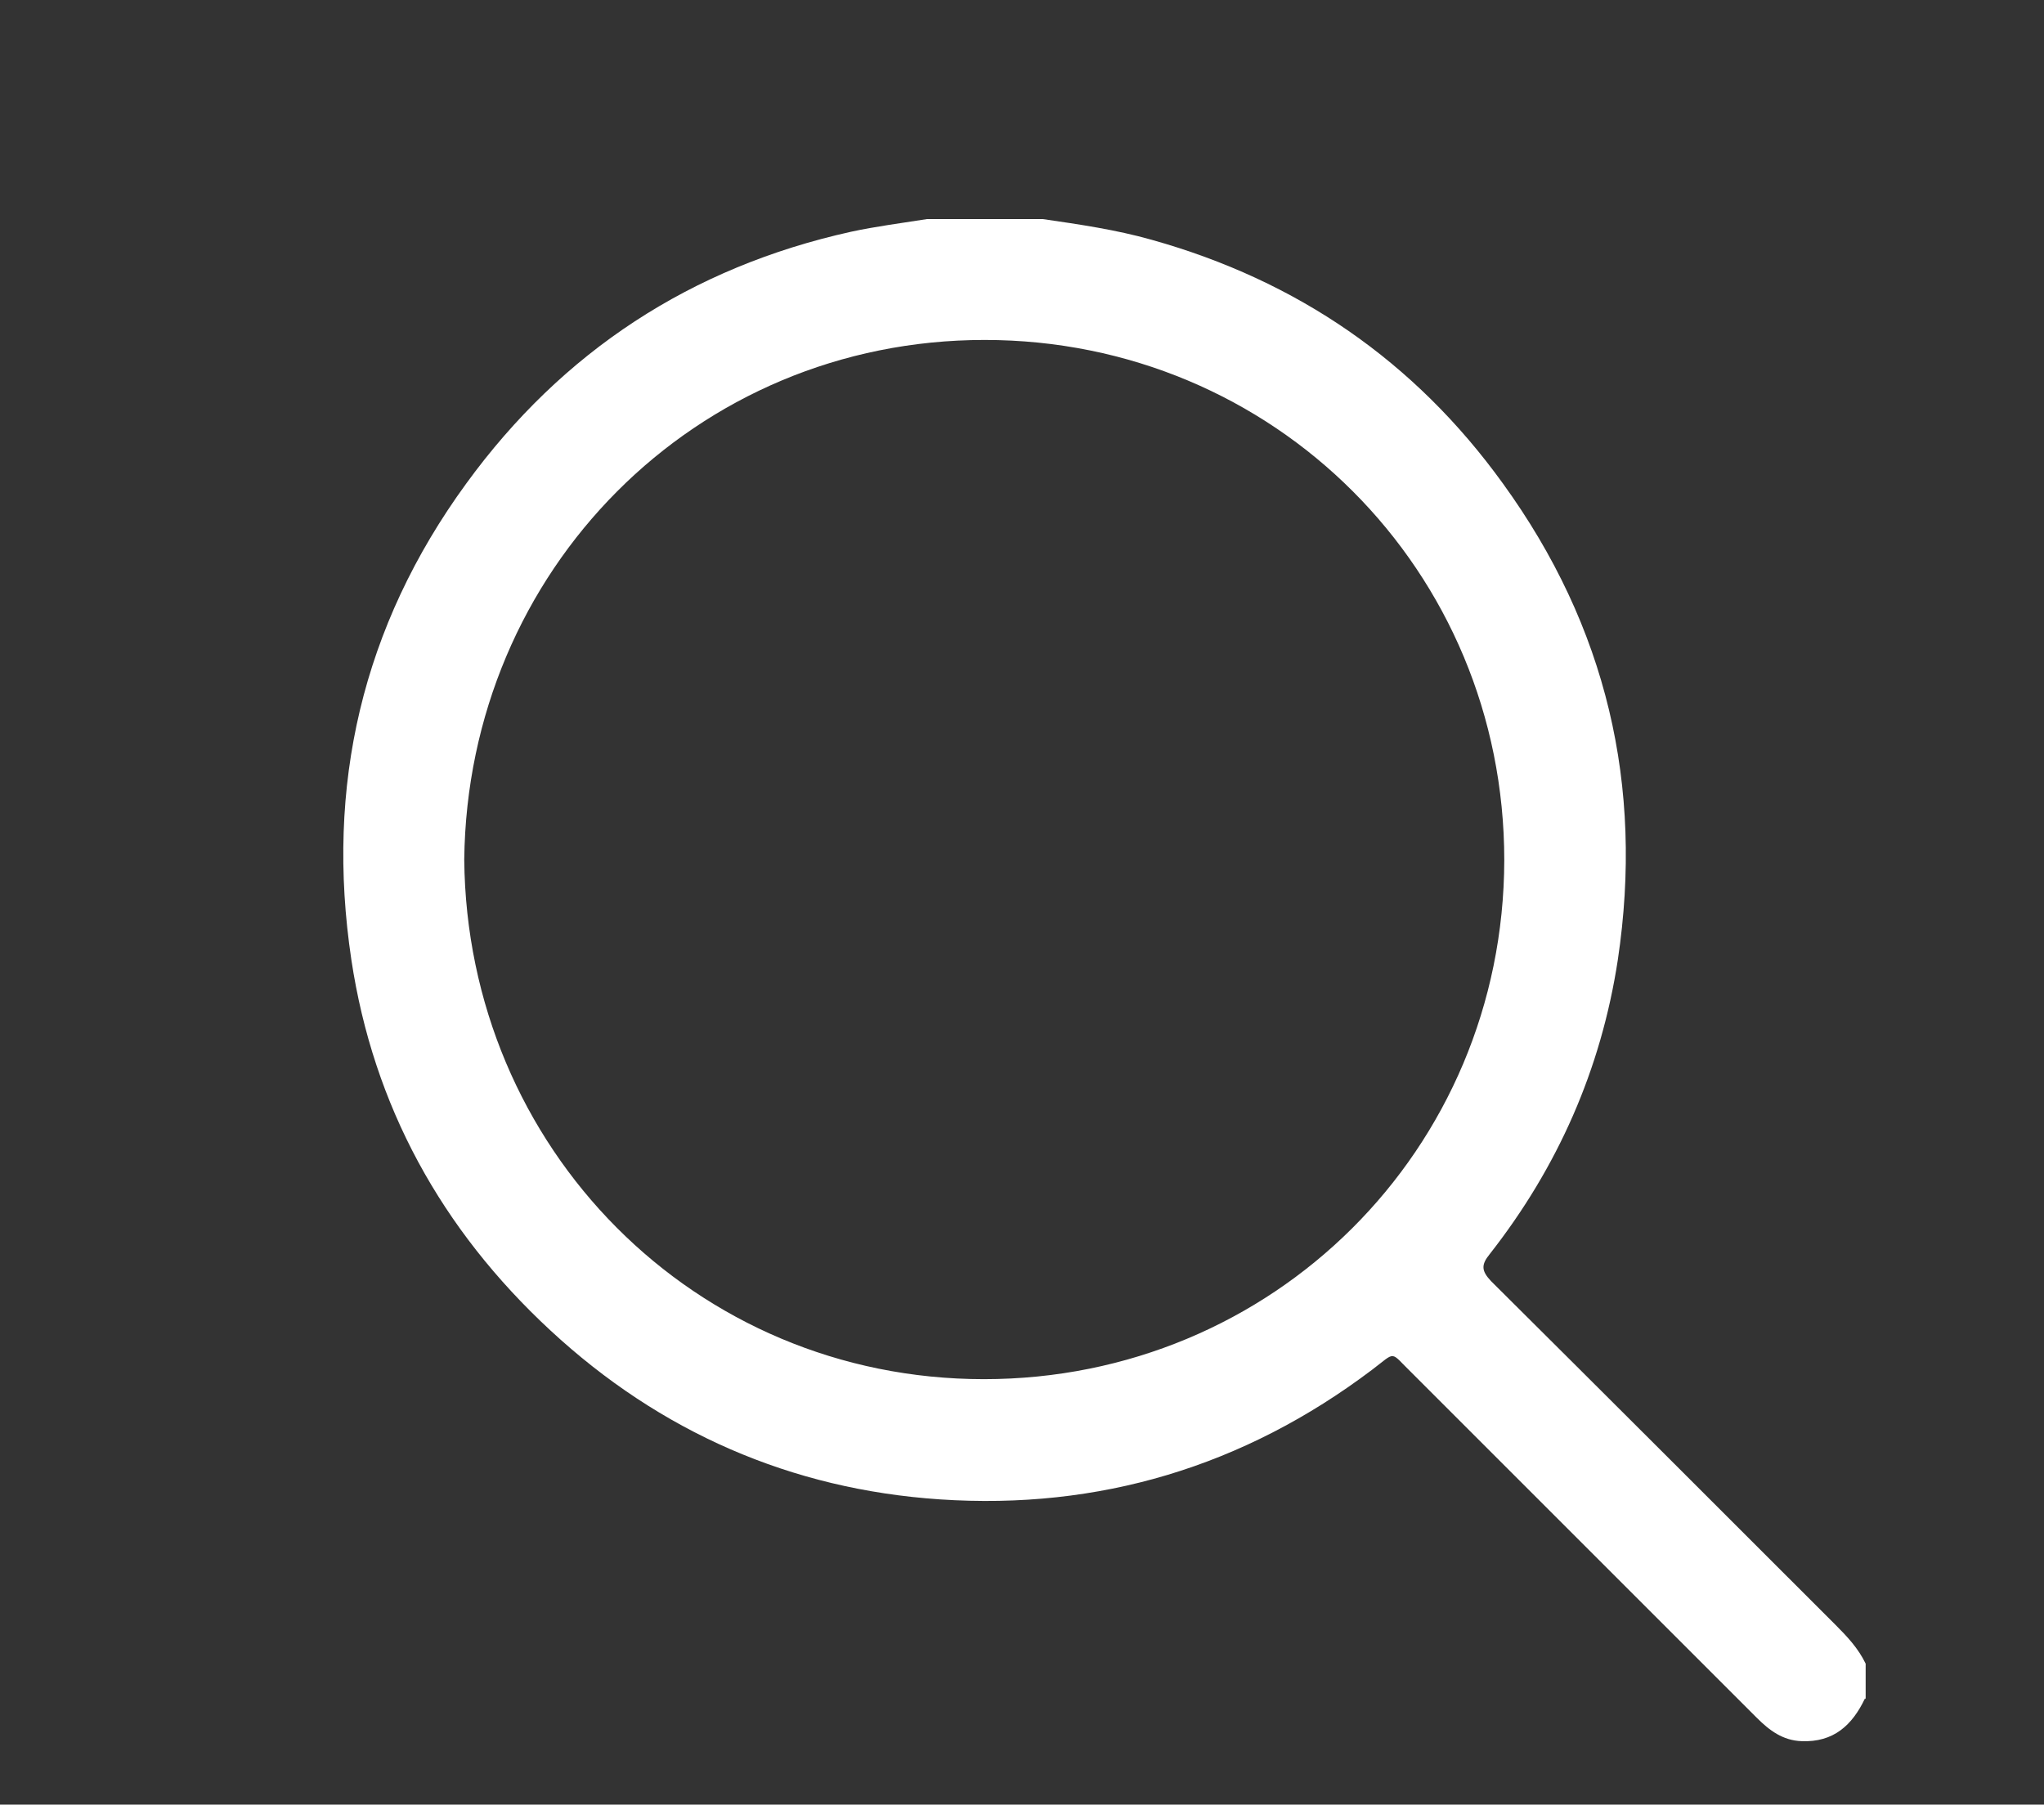 <?xml version="1.0" encoding="UTF-8"?>
<svg id="_圖層_1" data-name="圖層 1" xmlns="http://www.w3.org/2000/svg" viewBox="0 0 30.6 27.02">
  <rect x="0" y="0" width="30.6" height="27.02" fill="#333333" stroke="none"/>
  <defs>
    <style>
      .cls-1 {
        fill: #fff;
        stroke-width: 0px;
      }
    </style>
  </defs>
  <path class="cls-1" d="M27.92,25.43c-.19.4-.47.66-.95.64-.28-.01-.48-.16-.67-.35-1.72-1.72-3.45-3.45-5.17-5.17-.33-.32-.22-.32-.59-.04-1.92,1.45-4.09,2.1-6.47,1.94-2.23-.15-4.19-1.01-5.83-2.53-1.63-1.51-2.65-3.36-2.98-5.55-.39-2.6.16-4.99,1.72-7.13,1.44-1.98,3.37-3.24,5.76-3.77.37-.08.76-.13,1.14-.19h1.73c.55.08,1.1.16,1.63.31,2.18.61,3.94,1.82,5.26,3.65,1.55,2.14,2.11,4.52,1.72,7.13-.25,1.64-.9,3.11-1.92,4.41-.13.16-.12.25.02.4,1.72,1.71,3.44,3.43,5.16,5.15.17.17.34.35.45.58v.53ZM6.95,12.87c.04,4.32,3.45,7.78,7.78,7.78,4.32,0,7.78-3.43,7.79-7.77,0-4.34-3.45-7.79-7.78-7.79-4.33,0-7.74,3.45-7.79,7.78Z"/>
</svg>